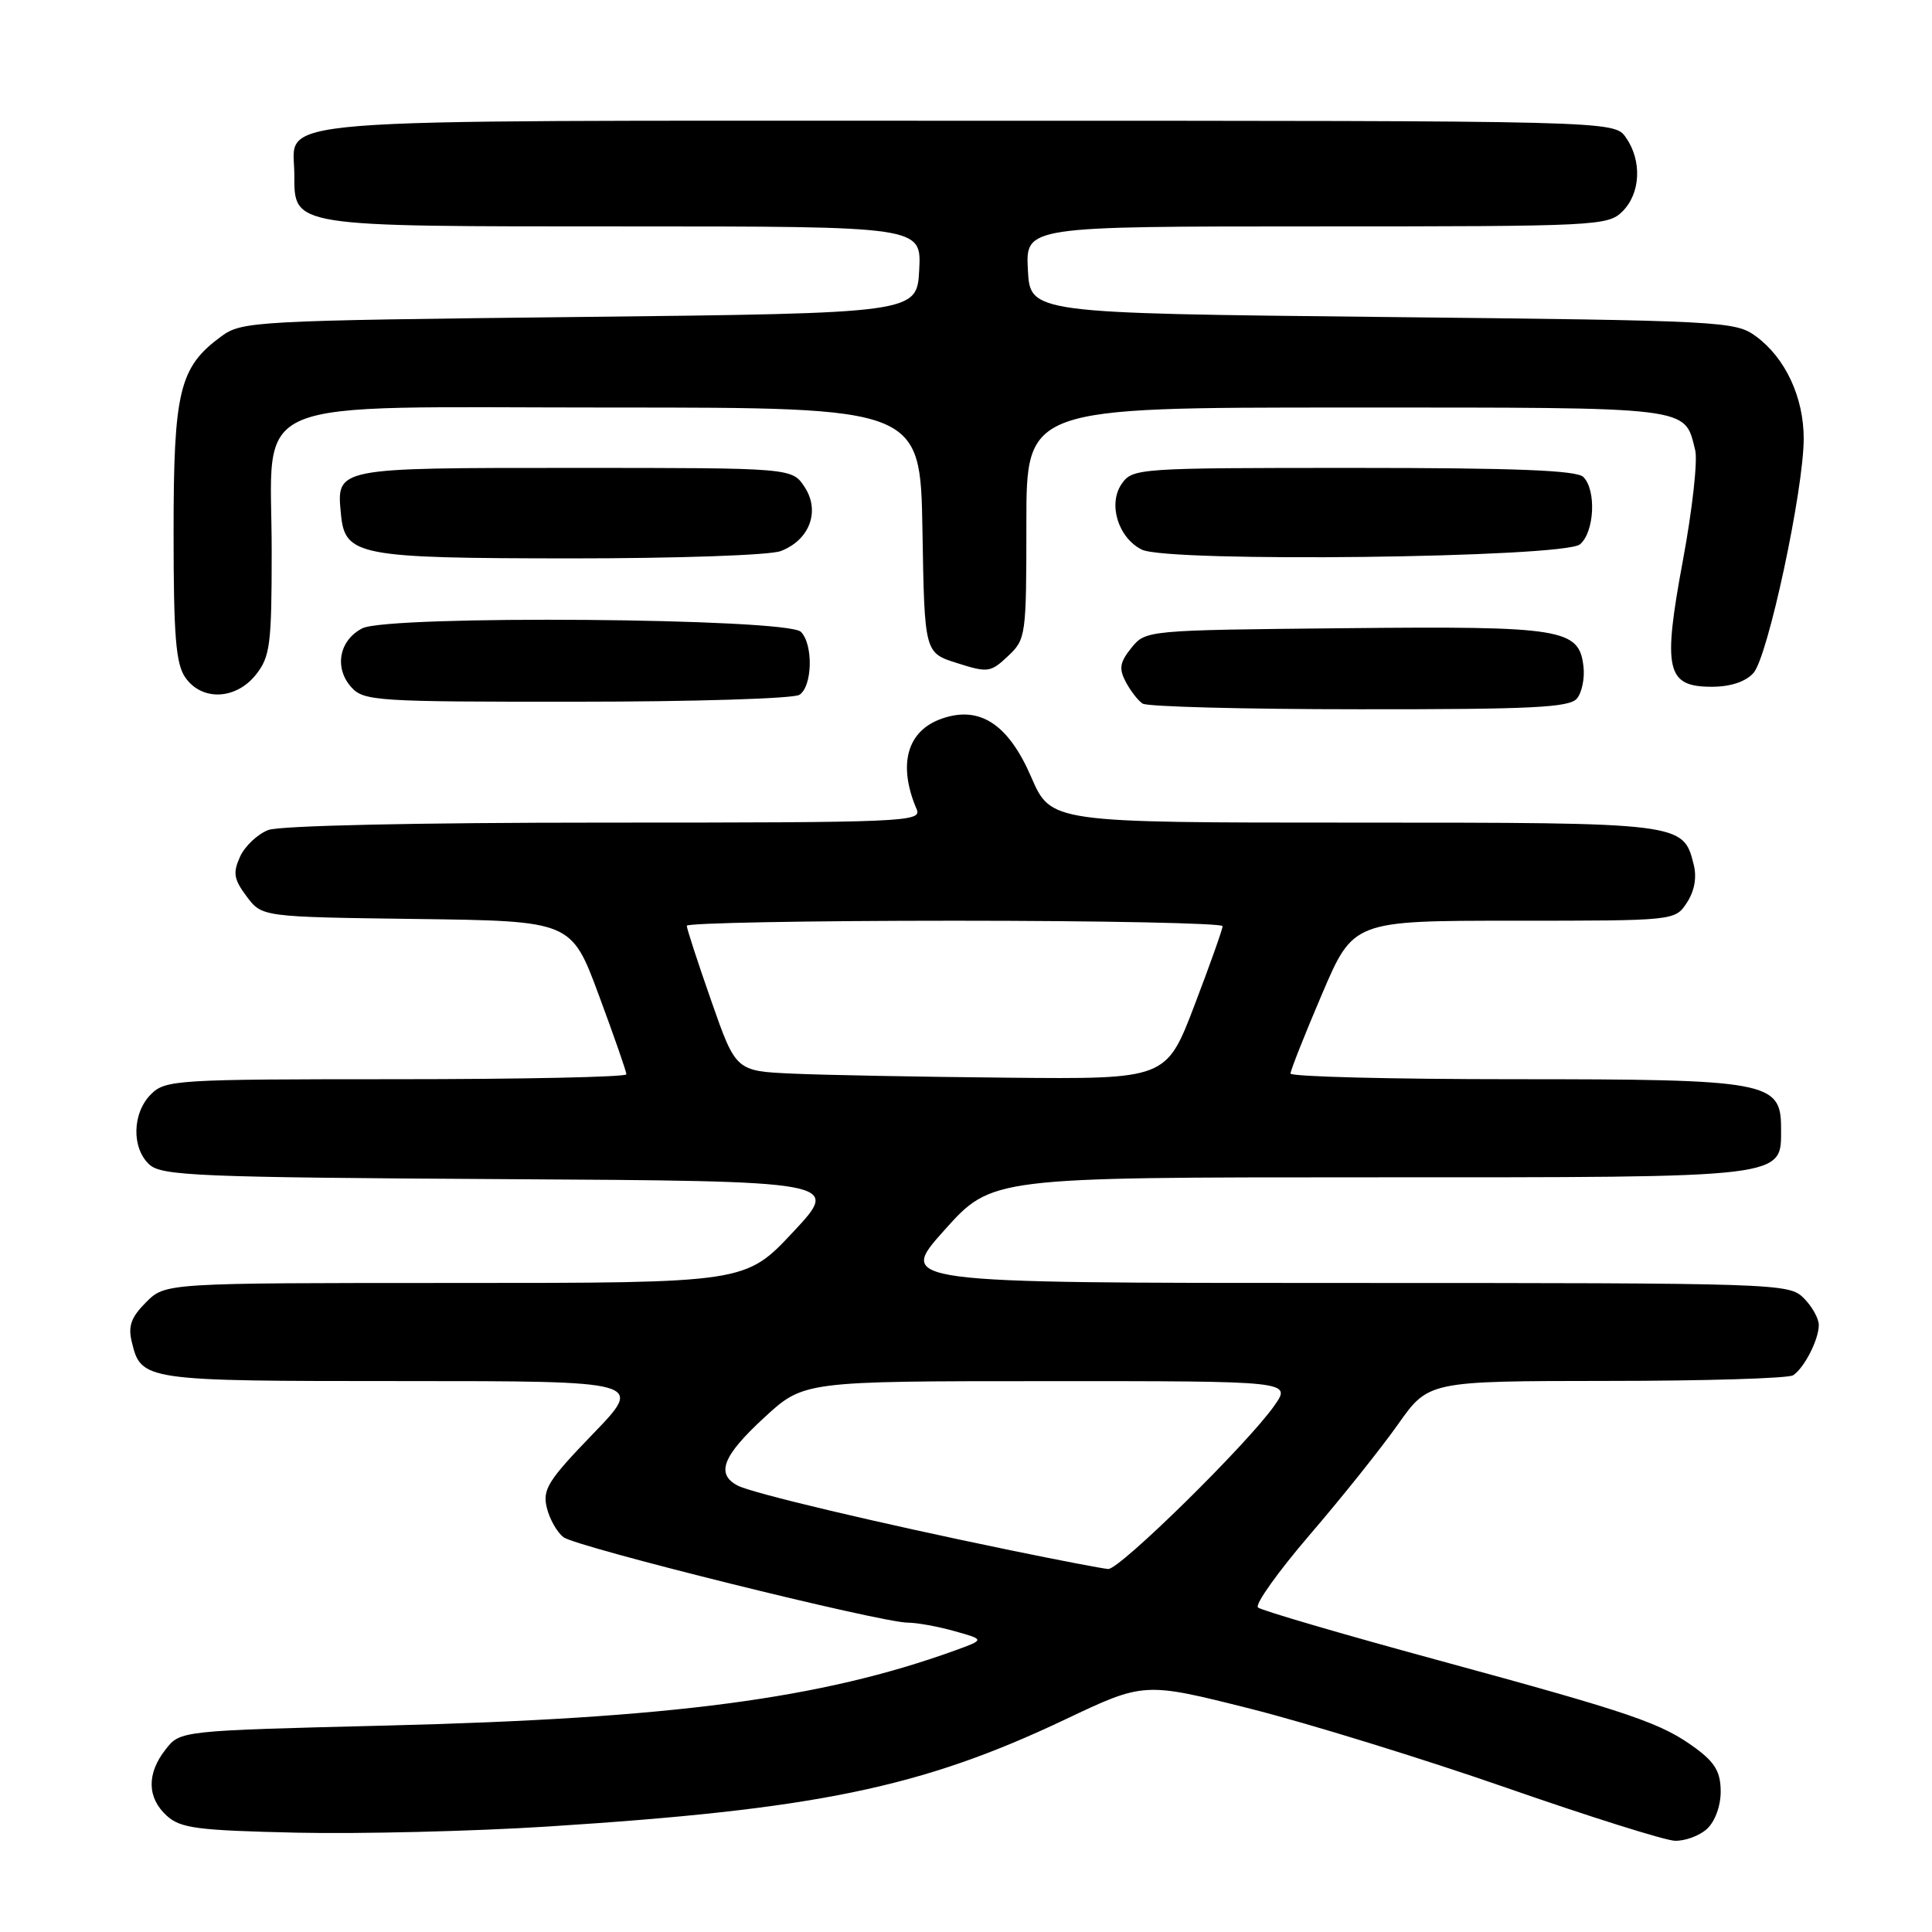<?xml version="1.0" encoding="UTF-8" standalone="no"?>
<!DOCTYPE svg PUBLIC "-//W3C//DTD SVG 1.1//EN" "http://www.w3.org/Graphics/SVG/1.1/DTD/svg11.dtd" >
<svg xmlns="http://www.w3.org/2000/svg" xmlns:xlink="http://www.w3.org/1999/xlink" version="1.1" viewBox="0 0 256 256">
 <g >
 <path fill="currentColor"
d=" M 226.17 242.35 C 227.24 241.38 228.00 239.32 228.00 237.40 C 228.00 234.84 227.27 233.57 224.75 231.70 C 220.16 228.31 216.45 227.04 190.50 219.97 C 177.85 216.53 167.14 213.39 166.69 213.00 C 166.25 212.61 169.33 208.29 173.53 203.39 C 177.74 198.50 183.00 191.91 185.23 188.75 C 189.29 183.00 189.29 183.00 212.89 182.98 C 225.88 182.98 237.00 182.64 237.60 182.23 C 239.09 181.24 241.00 177.49 241.00 175.57 C 241.00 174.70 240.10 173.10 239.00 172.00 C 237.05 170.05 235.67 170.00 177.94 170.00 C 118.87 170.00 118.87 170.00 125.14 163.00 C 131.41 156.00 131.41 156.00 181.48 156.00 C 237.38 156.00 236.00 156.16 236.00 149.47 C 236.00 143.31 234.28 143.00 200.55 143.00 C 184.30 143.00 171.00 142.66 171.00 142.25 C 171.00 141.84 172.87 137.11 175.16 131.75 C 179.32 122.00 179.32 122.00 200.64 122.00 C 221.95 122.00 221.95 122.00 223.52 119.61 C 224.53 118.07 224.85 116.27 224.43 114.58 C 223.03 109.00 223.06 109.00 179.41 109.00 C 139.26 109.00 139.26 109.00 136.64 102.96 C 133.60 95.94 129.82 93.47 124.80 95.22 C 120.17 96.83 118.93 101.32 121.47 107.25 C 122.17 108.90 119.83 109.00 80.17 109.00 C 55.14 109.00 37.09 109.40 35.55 109.98 C 34.14 110.52 32.45 112.11 31.81 113.51 C 30.84 115.66 30.97 116.49 32.68 118.78 C 34.71 121.50 34.71 121.50 55.21 121.77 C 75.71 122.04 75.71 122.04 79.35 131.87 C 81.36 137.28 83.00 141.99 83.00 142.35 C 83.00 142.71 69.28 143.00 52.50 143.00 C 23.33 143.00 21.91 143.09 20.00 145.00 C 17.51 147.49 17.41 152.16 19.82 154.33 C 21.44 155.80 26.50 156.01 66.52 156.24 C 111.40 156.50 111.40 156.50 105.09 163.25 C 98.77 170.00 98.77 170.00 60.34 170.00 C 21.91 170.00 21.91 170.00 19.36 172.55 C 17.38 174.53 16.95 175.71 17.46 177.80 C 18.70 182.96 19.00 183.00 53.36 183.00 C 85.33 183.00 85.33 183.00 78.56 190.01 C 72.62 196.16 71.87 197.36 72.45 199.76 C 72.81 201.27 73.81 203.04 74.67 203.69 C 76.37 204.99 116.70 215.00 120.29 215.01 C 121.50 215.01 124.30 215.52 126.50 216.14 C 130.50 217.26 130.50 217.26 126.50 218.71 C 108.87 225.08 89.07 227.70 51.40 228.64 C 23.89 229.32 23.89 229.32 21.95 231.80 C 19.42 235.01 19.48 238.22 22.10 240.60 C 23.93 242.26 26.15 242.54 39.35 242.84 C 47.68 243.02 62.60 242.66 72.50 242.03 C 108.13 239.76 122.06 236.88 141.05 227.88 C 151.60 222.87 151.60 222.87 165.66 226.41 C 173.39 228.36 188.67 233.08 199.61 236.89 C 210.55 240.70 220.59 243.86 221.92 243.91 C 223.25 243.96 225.17 243.26 226.17 242.35 Z  M 208.95 92.56 C 209.61 91.77 210.00 89.87 209.82 88.33 C 209.24 83.30 207.11 82.95 178.16 83.24 C 151.89 83.50 151.82 83.51 149.92 85.84 C 148.38 87.75 148.24 88.59 149.16 90.34 C 149.79 91.53 150.79 92.83 151.40 93.23 C 152.00 93.64 164.93 93.98 180.13 93.98 C 202.96 94.00 207.96 93.75 208.95 92.56 Z  M 105.92 92.07 C 107.65 90.98 107.79 85.39 106.12 83.72 C 104.30 81.90 51.44 81.48 48.00 83.26 C 44.92 84.85 44.25 88.52 46.57 91.08 C 48.21 92.89 49.97 93.00 76.40 92.98 C 91.86 92.98 105.14 92.57 105.92 92.07 Z  M 33.93 89.37 C 35.80 86.99 36.00 85.38 36.00 73.00 C 36.00 52.12 31.54 54.00 81.05 54.00 C 121.95 54.00 121.95 54.00 122.23 70.25 C 122.50 86.50 122.50 86.50 126.81 87.86 C 130.89 89.16 131.26 89.11 133.56 86.94 C 135.94 84.71 136.00 84.27 136.00 69.33 C 136.00 54.00 136.00 54.00 178.43 54.00 C 224.63 54.00 223.16 53.82 224.62 59.64 C 224.97 61.01 224.24 67.55 223.01 74.17 C 220.29 88.77 220.79 91.00 226.82 91.00 C 229.29 91.00 231.29 90.34 232.34 89.18 C 234.25 87.07 239.00 64.91 239.00 58.11 C 239.00 52.63 236.57 47.43 232.68 44.57 C 229.94 42.56 228.41 42.48 183.18 42.00 C 136.50 41.50 136.50 41.50 136.20 35.75 C 135.90 30.00 135.90 30.00 174.45 30.00 C 211.67 30.00 213.07 29.93 215.00 28.00 C 217.39 25.61 217.59 21.29 215.44 18.22 C 213.89 16.00 213.89 16.00 128.27 16.00 C 32.42 16.00 39.00 15.48 39.00 23.10 C 39.00 30.10 38.38 30.00 82.77 30.00 C 122.10 30.00 122.10 30.00 121.80 35.75 C 121.50 41.50 121.50 41.50 76.82 42.00 C 33.62 42.48 32.05 42.57 29.32 44.57 C 23.76 48.65 23.00 51.77 23.00 70.53 C 23.00 84.32 23.30 87.98 24.56 89.78 C 26.76 92.93 31.28 92.73 33.93 89.37 Z  M 103.45 73.02 C 107.28 71.56 108.71 67.73 106.62 64.54 C 104.95 62.00 104.95 62.00 76.10 62.00 C 44.29 62.00 44.58 61.94 45.18 68.16 C 45.71 73.64 47.44 73.97 75.68 73.99 C 89.75 73.99 102.01 73.57 103.45 73.02 Z  M 209.35 72.13 C 211.27 70.53 211.55 64.95 209.80 63.20 C 208.92 62.32 200.77 62.00 179.36 62.00 C 150.79 62.00 150.08 62.05 148.64 64.10 C 146.78 66.76 148.15 71.26 151.30 72.83 C 154.76 74.55 207.20 73.91 209.35 72.13 Z  M 134.00 205.44 C 116.27 201.79 99.69 197.86 97.75 196.85 C 94.82 195.31 95.75 192.92 101.25 187.85 C 106.50 183.01 106.50 183.01 138.82 183.01 C 171.14 183.00 171.14 183.00 168.86 186.25 C 165.30 191.33 148.33 208.01 146.84 207.90 C 146.10 207.85 140.32 206.74 134.00 205.44 Z  M 105.00 142.26 C 97.50 141.92 97.50 141.92 94.25 132.63 C 92.46 127.52 91.00 123.04 91.00 122.67 C 91.00 122.30 106.97 122.00 126.50 122.00 C 146.03 122.00 162.00 122.33 162.00 122.72 C 162.00 123.12 160.32 127.85 158.27 133.22 C 154.53 143.00 154.53 143.00 133.52 142.80 C 121.96 142.69 109.12 142.45 105.00 142.26 Z "/>
</g>
</svg>